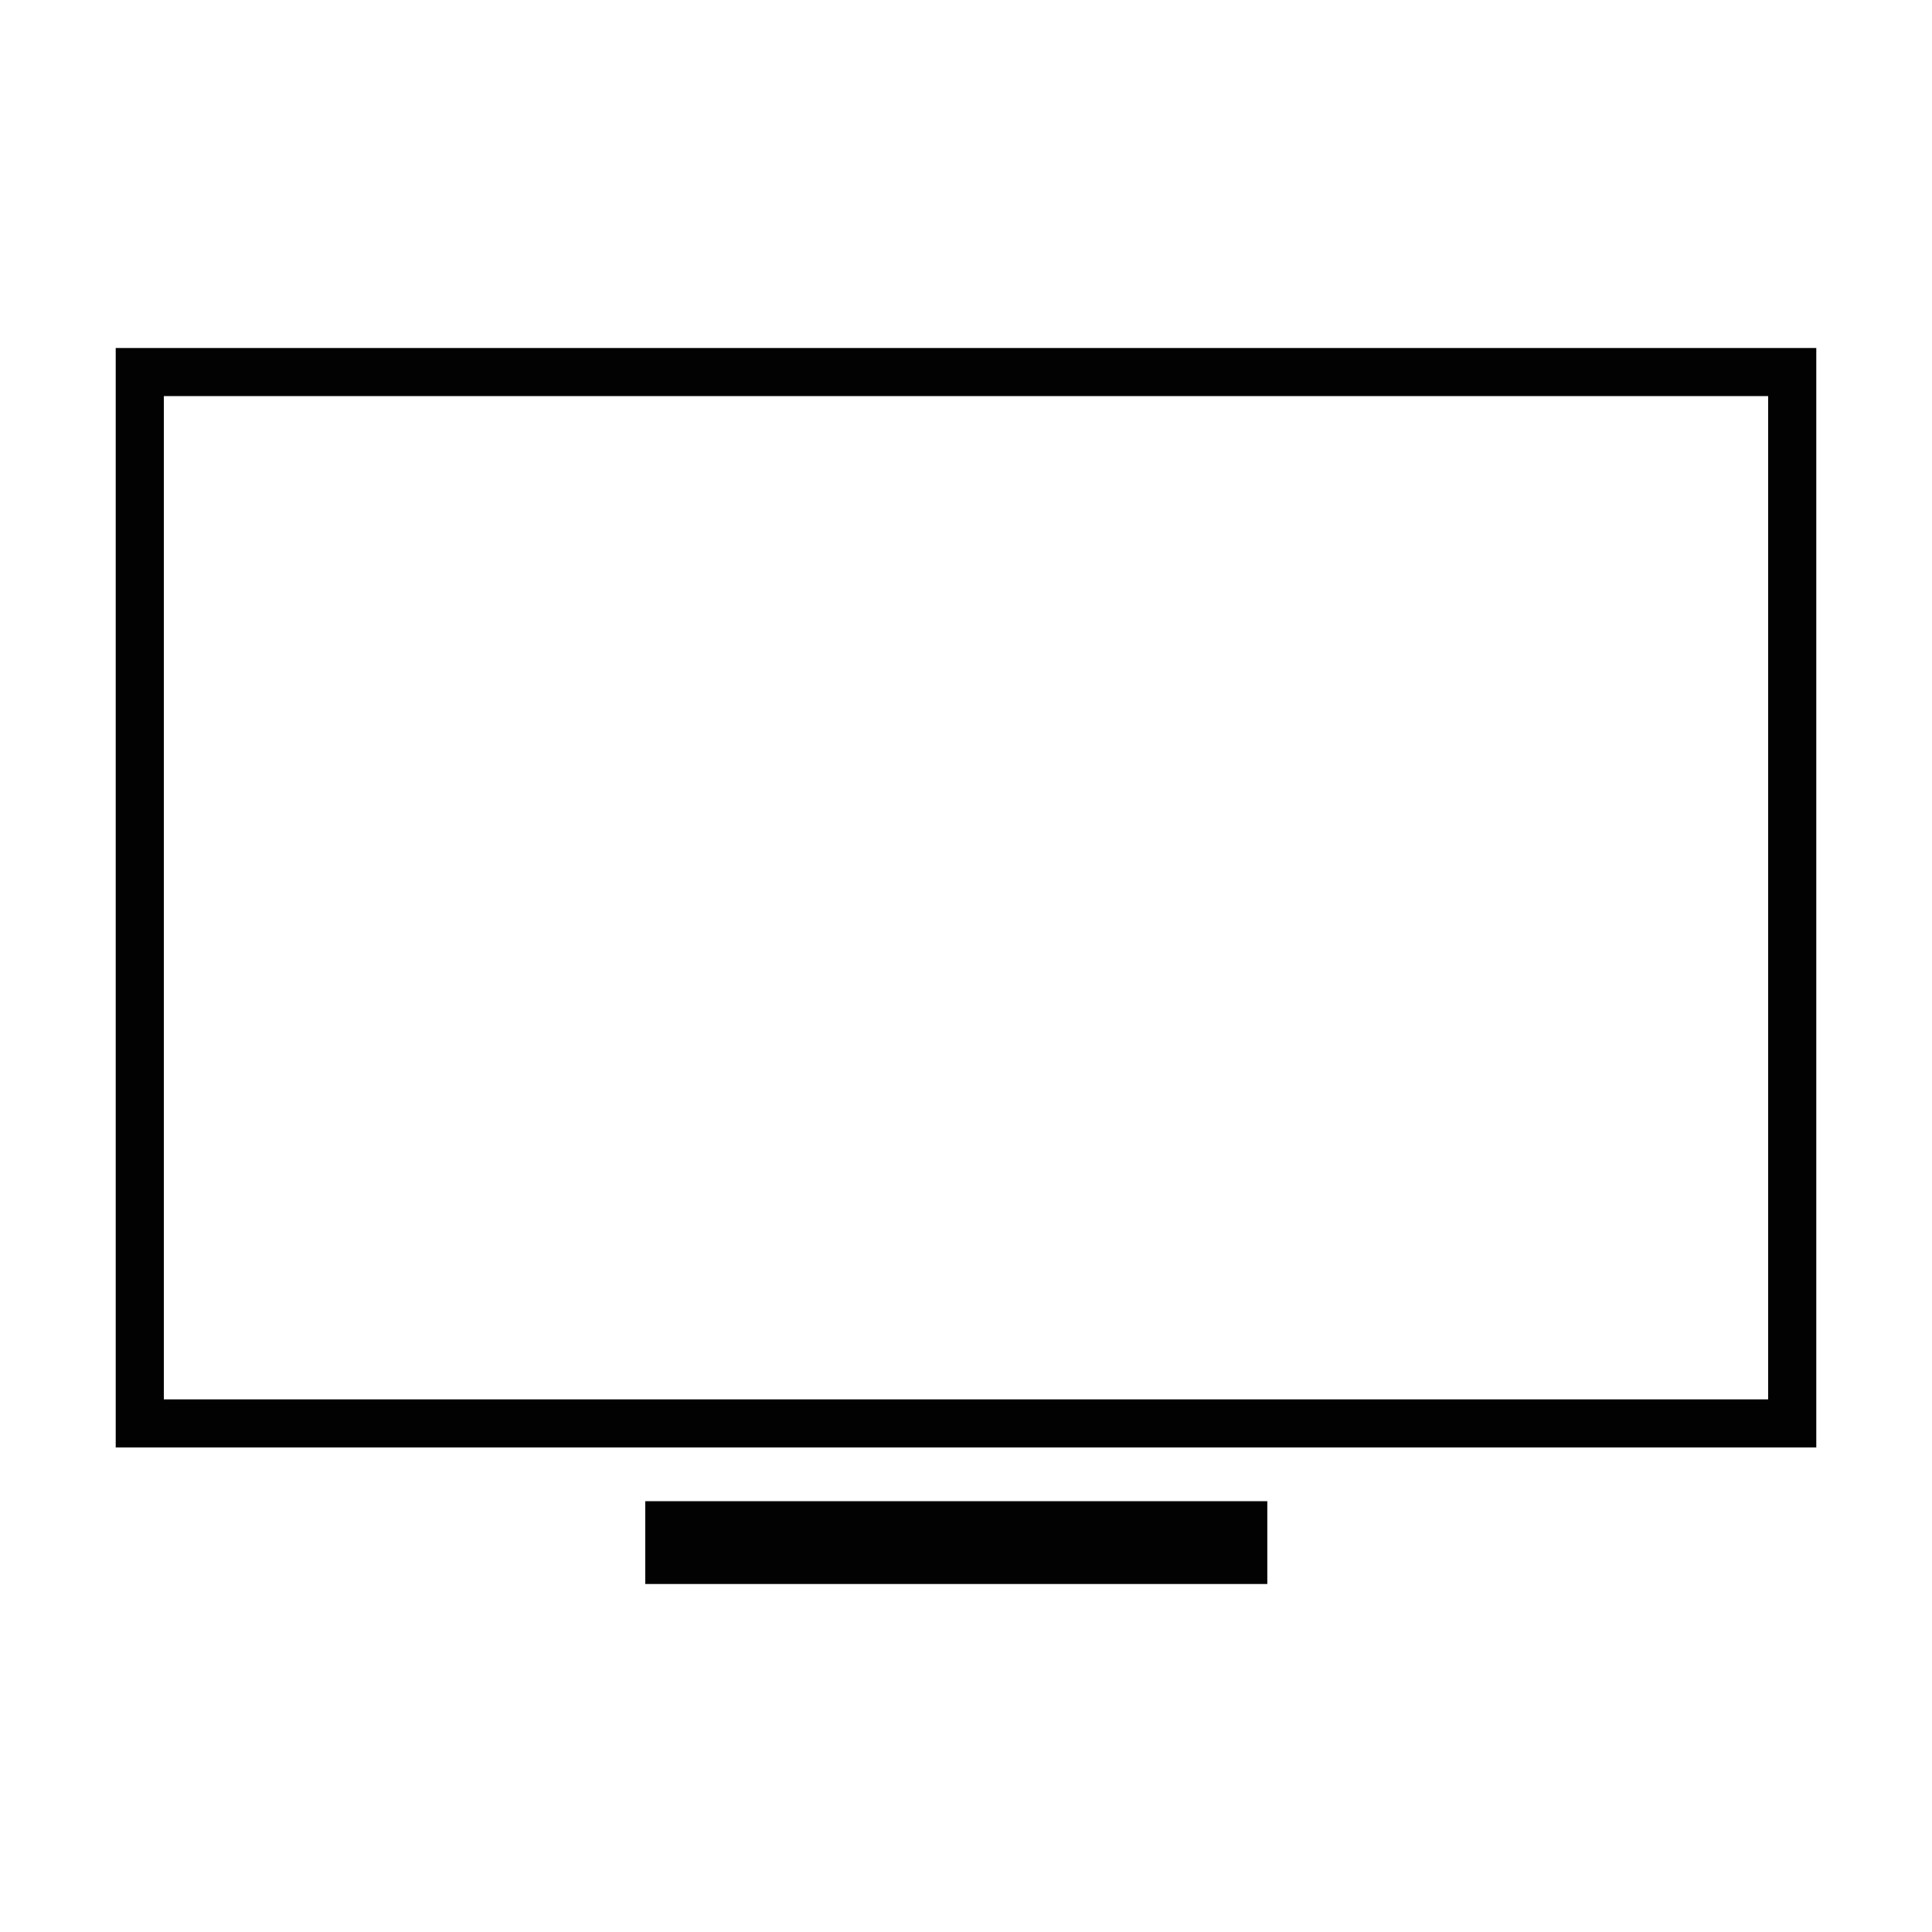 <?xml version="1.0" encoding="utf-8"?>
<!-- Generator: Adobe Illustrator 15.0.0, SVG Export Plug-In . SVG Version: 6.00 Build 0)  -->
<!DOCTYPE svg PUBLIC "-//W3C//DTD SVG 1.1//EN" "http://www.w3.org/Graphics/SVG/1.1/DTD/svg11.dtd">
<svg version="1.1" id="Layer_1" xmlns="http://www.w3.org/2000/svg" xmlns:xlink="http://www.w3.org/1999/xlink" x="0px" y="0px"
	 width="64px" height="64px" viewBox="0 0 64 64" enable-background="new 0 0 64 64" xml:space="preserve">
<g>
	<g>
		<path fill="#020202" d="M3.833,11.528v36.421h56.334V11.528H3.833z M58.572,46.356H5.428V13.121h53.144V46.356z"/>
	</g>
	<g>
		<polygon fill="#020202" points="21.375,52.472 31.566,52.472 41.981,52.472 41.981,49.729 21.375,49.729 		"/>
	</g>
</g>
</svg>
